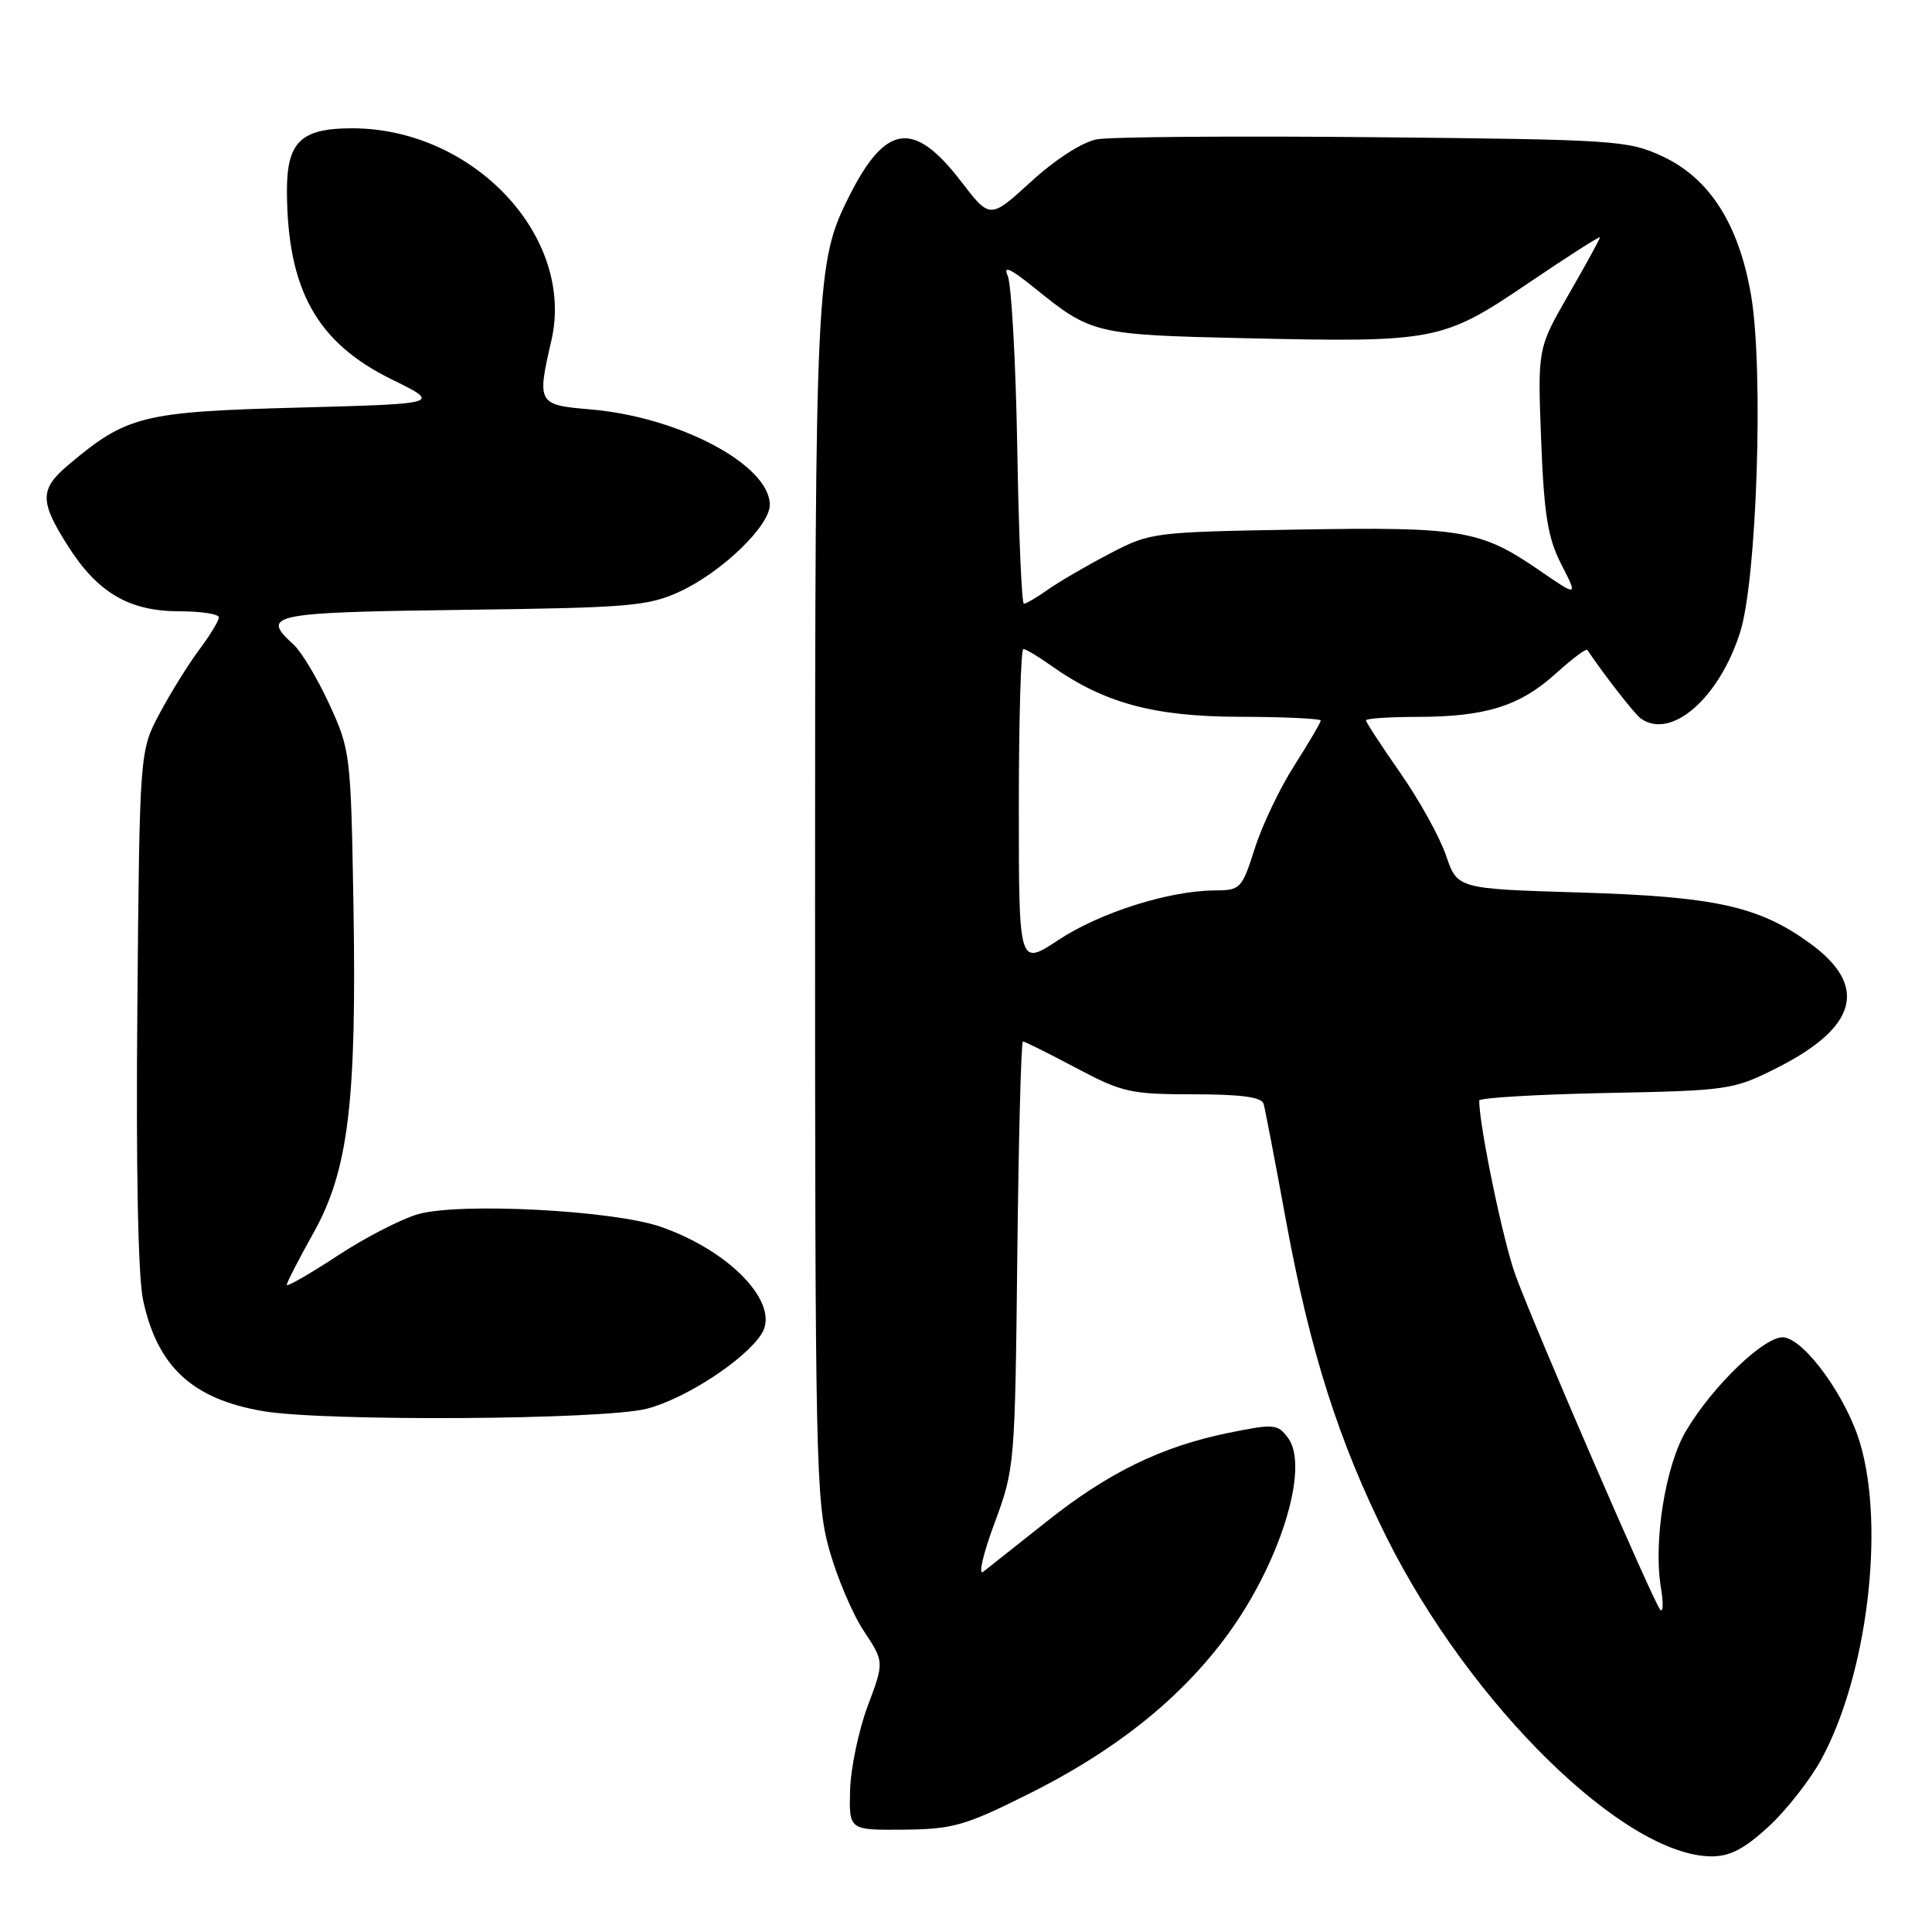 <?xml version="1.0" encoding="UTF-8" standalone="no"?>
<!DOCTYPE svg PUBLIC "-//W3C//DTD SVG 1.1//EN" "http://www.w3.org/Graphics/SVG/1.1/DTD/svg11.dtd" >
<svg xmlns="http://www.w3.org/2000/svg" xmlns:xlink="http://www.w3.org/1999/xlink" version="1.1" viewBox="0 0 256 256">
 <g >
 <path fill="currentColor"
d=" M 234.34 242.04 C 236.71 239.86 239.86 235.84 241.34 233.11 C 247.40 221.98 249.80 202.42 246.47 191.23 C 244.68 185.17 239.25 177.62 236.40 177.21 C 234.00 176.86 226.98 183.56 223.39 189.63 C 220.68 194.22 219.07 204.25 220.07 210.30 C 220.42 212.39 220.38 213.74 219.99 213.30 C 219.09 212.29 203.53 176.34 200.82 169.00 C 199.22 164.66 196.02 149.30 196.00 145.83 C 196.00 145.47 203.54 145.02 212.75 144.83 C 229.06 144.51 229.66 144.42 235.46 141.50 C 246.15 136.11 247.60 130.62 239.81 124.98 C 233.04 120.07 227.26 118.80 209.30 118.26 C 193.11 117.77 193.11 117.77 191.60 113.34 C 190.77 110.90 188.04 105.98 185.54 102.41 C 183.05 98.83 181.00 95.70 181.00 95.45 C 181.00 95.20 184.04 95.00 187.75 94.99 C 196.80 94.99 201.37 93.57 206.10 89.29 C 208.27 87.33 210.17 85.90 210.32 86.11 C 212.71 89.64 216.63 94.67 217.45 95.23 C 221.47 98.04 227.81 92.51 230.58 83.76 C 232.80 76.79 233.70 49.08 232.04 39.21 C 230.43 29.72 226.53 23.60 220.23 20.69 C 215.72 18.60 213.97 18.49 182.05 18.18 C 163.65 18.00 147.13 18.13 145.34 18.46 C 143.40 18.83 139.87 21.10 136.63 24.06 C 131.18 29.04 131.18 29.04 127.34 24.03 C 121.09 15.89 117.36 16.38 112.52 26.00 C 108.12 34.72 108.00 37.22 108.00 119.82 C 108.00 193.57 108.12 198.97 109.86 205.27 C 110.89 208.97 112.95 213.84 114.45 216.10 C 117.17 220.21 117.17 220.21 114.97 226.07 C 113.77 229.30 112.72 234.31 112.64 237.22 C 112.50 242.50 112.50 242.50 119.72 242.44 C 126.24 242.38 127.84 241.93 136.22 237.75 C 147.52 232.12 155.97 225.45 162.15 217.29 C 169.45 207.66 173.63 194.50 170.67 190.53 C 169.29 188.68 168.82 188.64 162.85 189.85 C 153.93 191.66 146.81 195.13 138.59 201.69 C 134.69 204.79 130.95 207.75 130.28 208.27 C 129.60 208.78 130.27 205.89 131.77 201.85 C 134.46 194.59 134.49 194.15 134.80 166.25 C 134.97 150.71 135.31 138.00 135.54 138.00 C 135.78 138.00 138.94 139.57 142.57 141.50 C 148.69 144.75 149.81 145.00 158.11 145.00 C 164.41 145.00 167.17 145.37 167.43 146.25 C 167.63 146.94 168.99 154.03 170.45 162.00 C 173.60 179.09 177.40 191.03 183.75 203.75 C 194.82 225.90 215.20 245.90 226.77 245.98 C 229.21 245.99 231.14 244.99 234.34 242.04 Z  M 85.72 186.66 C 90.83 185.34 98.77 180.15 100.92 176.73 C 103.43 172.76 96.80 165.75 87.50 162.54 C 81.24 160.38 61.14 159.32 55.49 160.86 C 53.29 161.46 48.45 163.94 44.74 166.38 C 41.04 168.81 38.00 170.55 38.00 170.25 C 38.00 169.94 39.59 166.85 41.53 163.38 C 46.18 155.06 47.28 146.00 46.83 119.66 C 46.49 99.95 46.42 99.36 43.63 93.30 C 42.06 89.89 39.93 86.34 38.89 85.40 C 34.49 81.42 35.82 81.14 61.25 80.81 C 83.48 80.53 85.88 80.32 90.09 78.38 C 95.66 75.80 102.00 69.69 102.00 66.89 C 102.00 61.62 90.03 55.25 78.25 54.25 C 71.24 53.66 71.13 53.48 73.06 45.12 C 76.23 31.38 62.73 17.00 46.65 17.00 C 39.85 17.00 37.99 18.81 38.02 25.40 C 38.09 38.40 41.98 45.39 51.88 50.26 C 58.48 53.50 58.48 53.50 39.49 54.01 C 18.90 54.56 16.81 55.08 9.13 61.54 C 5.24 64.81 5.22 66.38 8.98 72.31 C 12.93 78.54 17.10 80.99 23.75 81.00 C 26.64 81.00 29.00 81.36 29.00 81.81 C 29.00 82.25 27.84 84.16 26.42 86.06 C 25.00 87.95 22.64 91.75 21.17 94.50 C 18.50 99.50 18.50 99.50 18.20 133.40 C 18.01 154.77 18.29 169.14 18.96 172.27 C 20.86 181.11 25.50 185.40 34.90 186.99 C 43.10 188.37 80.03 188.14 85.72 186.66 Z  M 135.00 107.01 C 135.00 95.45 135.27 86.00 135.60 86.00 C 135.92 86.00 137.56 86.98 139.24 88.17 C 146.24 93.15 152.84 94.95 164.25 94.98 C 170.16 94.99 175.00 95.22 175.00 95.48 C 175.00 95.74 173.43 98.41 171.52 101.41 C 169.60 104.40 167.24 109.36 166.27 112.41 C 164.56 117.77 164.37 117.97 160.96 117.99 C 154.93 118.01 145.74 120.92 140.25 124.55 C 135.00 128.02 135.00 128.02 135.00 107.01 Z  M 134.79 59.25 C 134.59 47.84 134.02 37.61 133.52 36.52 C 132.88 35.12 133.90 35.59 137.06 38.14 C 144.64 44.27 145.00 44.36 165.21 44.82 C 190.25 45.38 191.18 45.20 202.58 37.47 C 207.76 33.96 212.00 31.25 212.00 31.45 C 212.00 31.66 210.14 35.05 207.87 38.99 C 203.74 46.16 203.74 46.16 204.21 58.33 C 204.60 68.28 205.09 71.28 206.89 74.80 C 209.09 79.09 209.09 79.09 203.95 75.56 C 196.19 70.22 193.70 69.80 172.00 70.17 C 152.75 70.50 152.43 70.54 147.00 73.38 C 143.97 74.96 140.31 77.10 138.85 78.13 C 137.39 79.16 135.96 80.00 135.67 80.00 C 135.38 80.00 134.98 70.66 134.79 59.25 Z "/>
</g>
</svg>